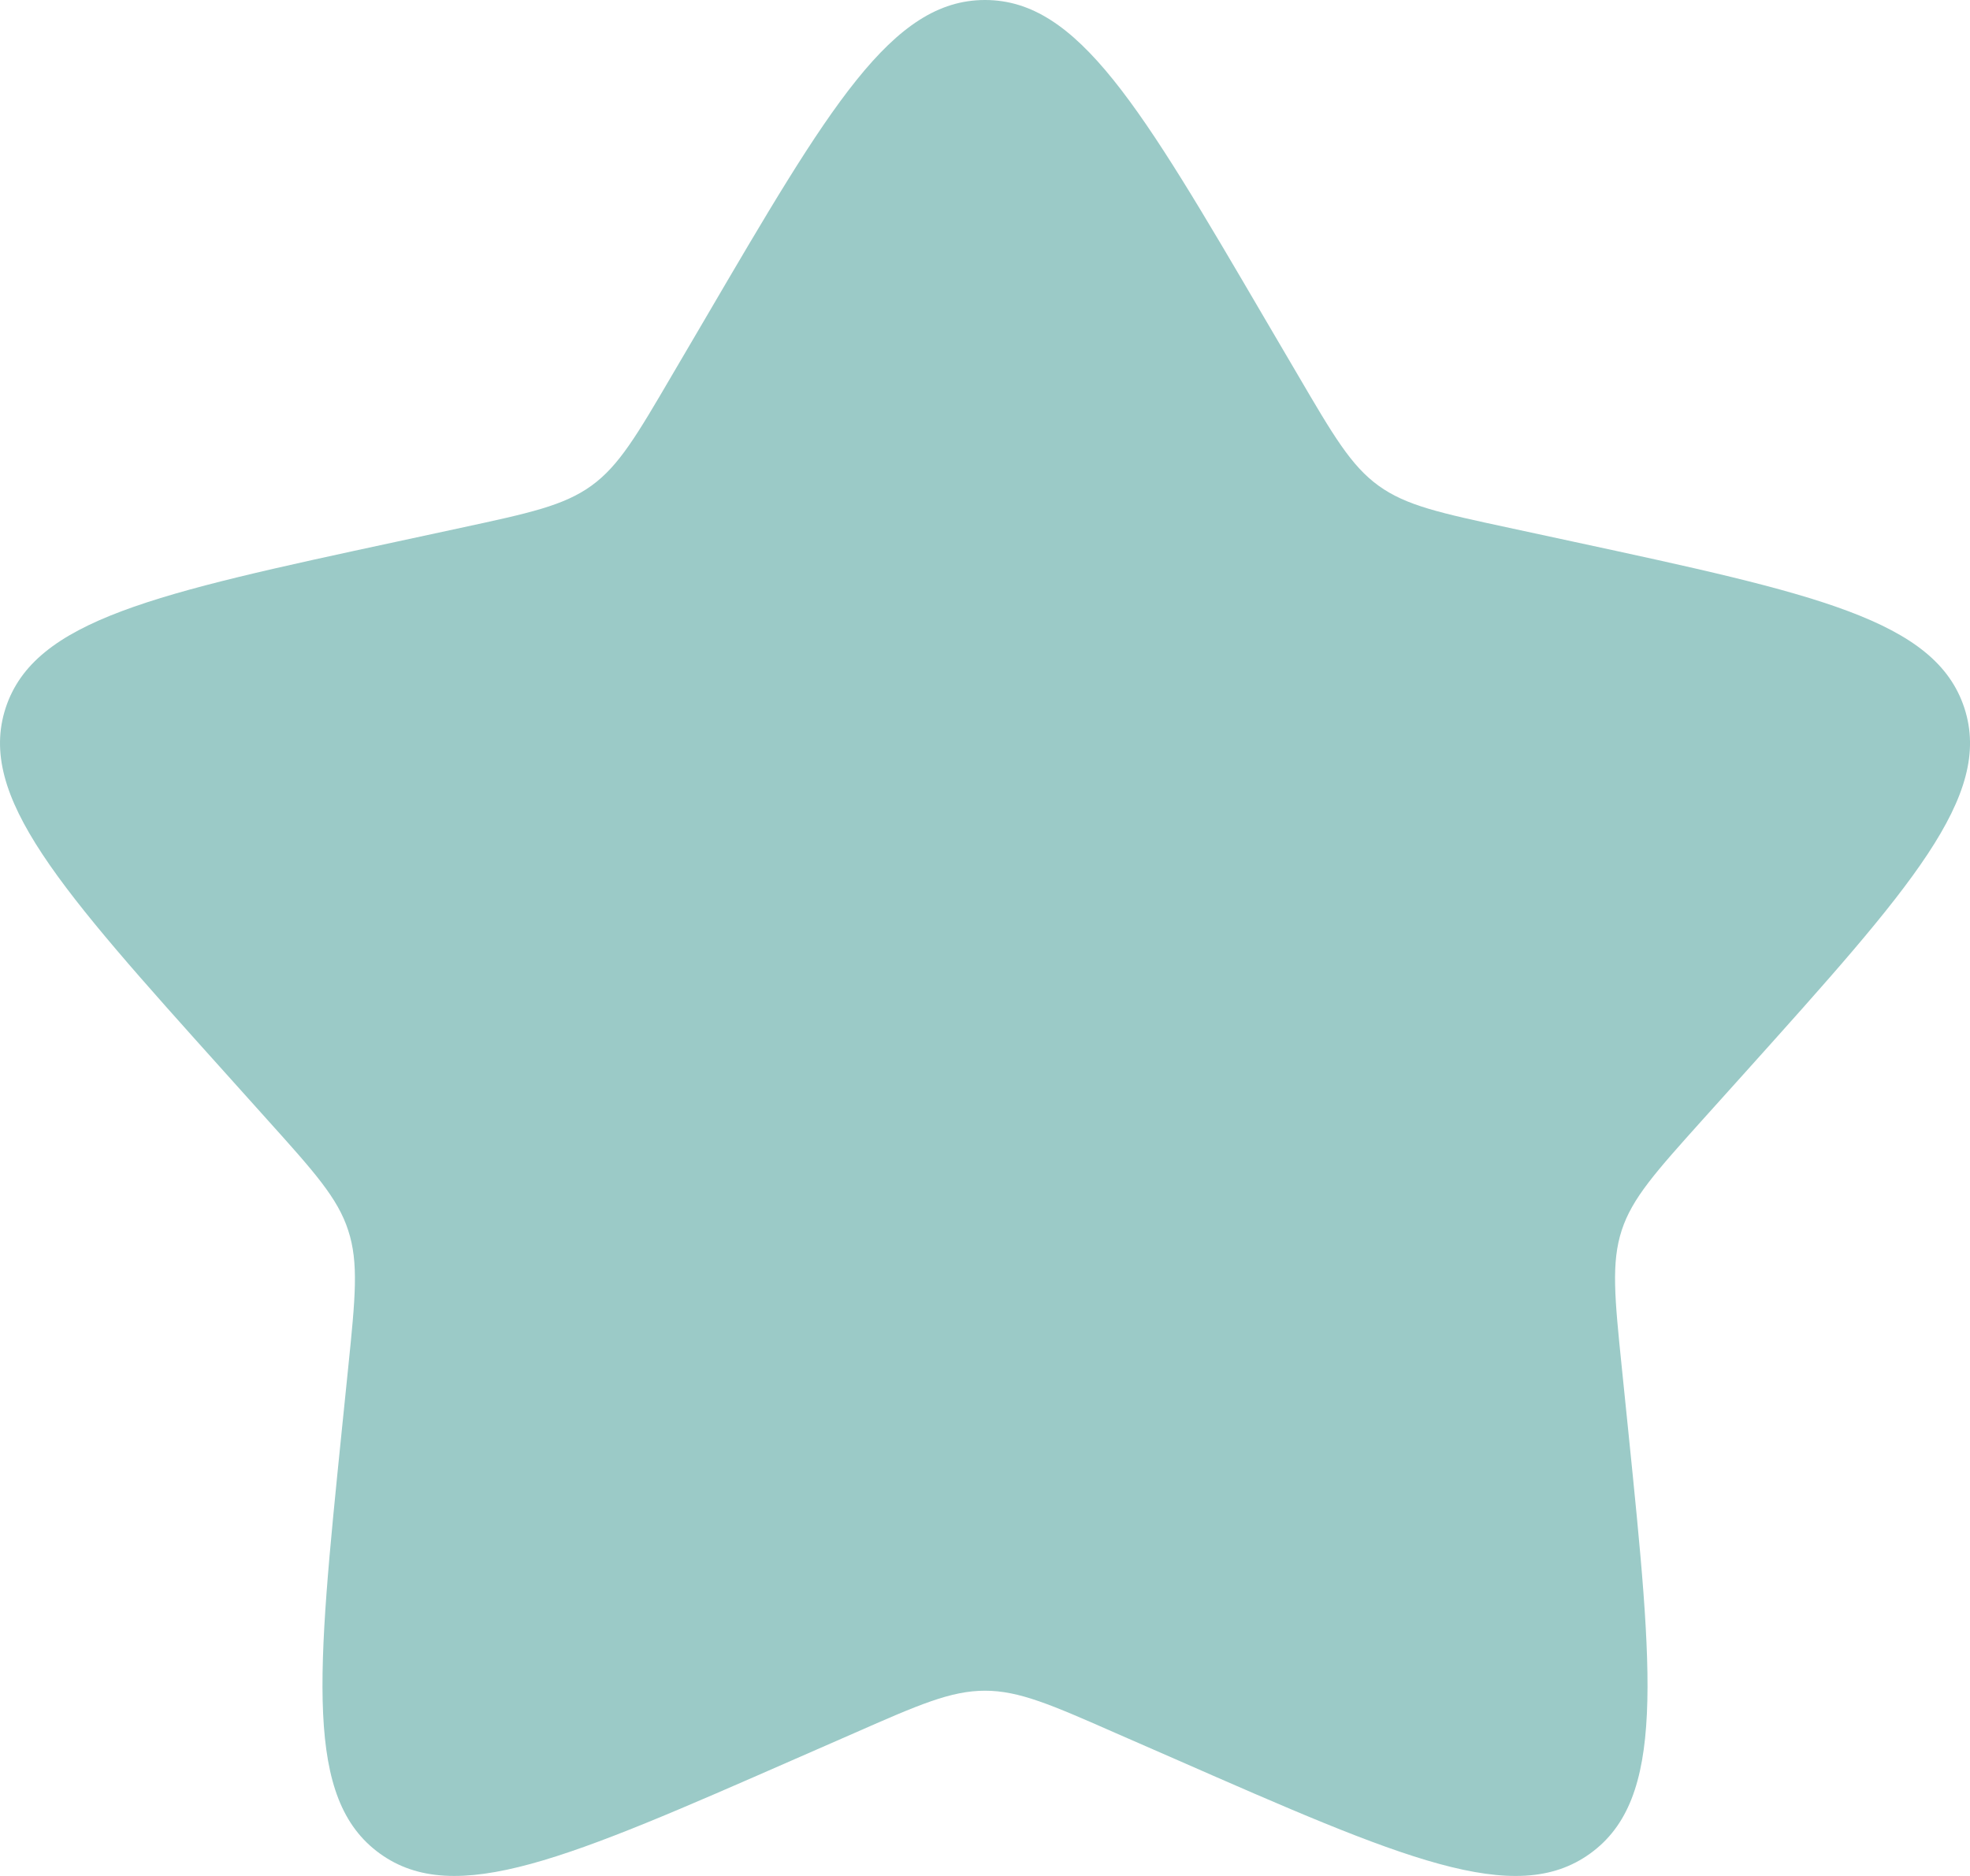 <svg width="21" height="20" viewBox="0 0 21 20" fill="none" xmlns="http://www.w3.org/2000/svg">
<path d="M7.511 3.408C8.841 1.136 9.506 0 10.5 0C11.494 0 12.159 1.136 13.489 3.408L13.834 3.996C14.212 4.642 14.401 4.965 14.695 5.178C14.989 5.391 15.356 5.47 16.091 5.628L16.759 5.772C19.342 6.329 20.632 6.607 20.94 7.548C21.247 8.488 20.367 9.469 18.606 11.43L18.15 11.937C17.65 12.494 17.399 12.773 17.287 13.117C17.175 13.462 17.212 13.834 17.288 14.577L17.357 15.254C17.623 17.871 17.756 19.179 16.952 19.76C16.148 20.342 14.938 19.811 12.521 18.751L11.894 18.477C11.208 18.175 10.864 18.025 10.5 18.025C10.136 18.025 9.792 18.175 9.106 18.477L8.48 18.751C6.062 19.811 4.852 20.341 4.049 19.761C3.244 19.179 3.377 17.871 3.643 15.254L3.712 14.578C3.788 13.834 3.825 13.462 3.712 13.118C3.601 12.773 3.35 12.494 2.85 11.938L2.394 11.43C0.633 9.47 -0.246 8.489 0.06 7.548C0.368 6.607 1.659 6.328 4.242 5.772L4.91 5.628C5.644 5.47 6.01 5.391 6.305 5.178C6.599 4.965 6.788 4.642 7.166 3.996L7.511 3.408Z" fill="#9BCAC7"/>
</svg>
